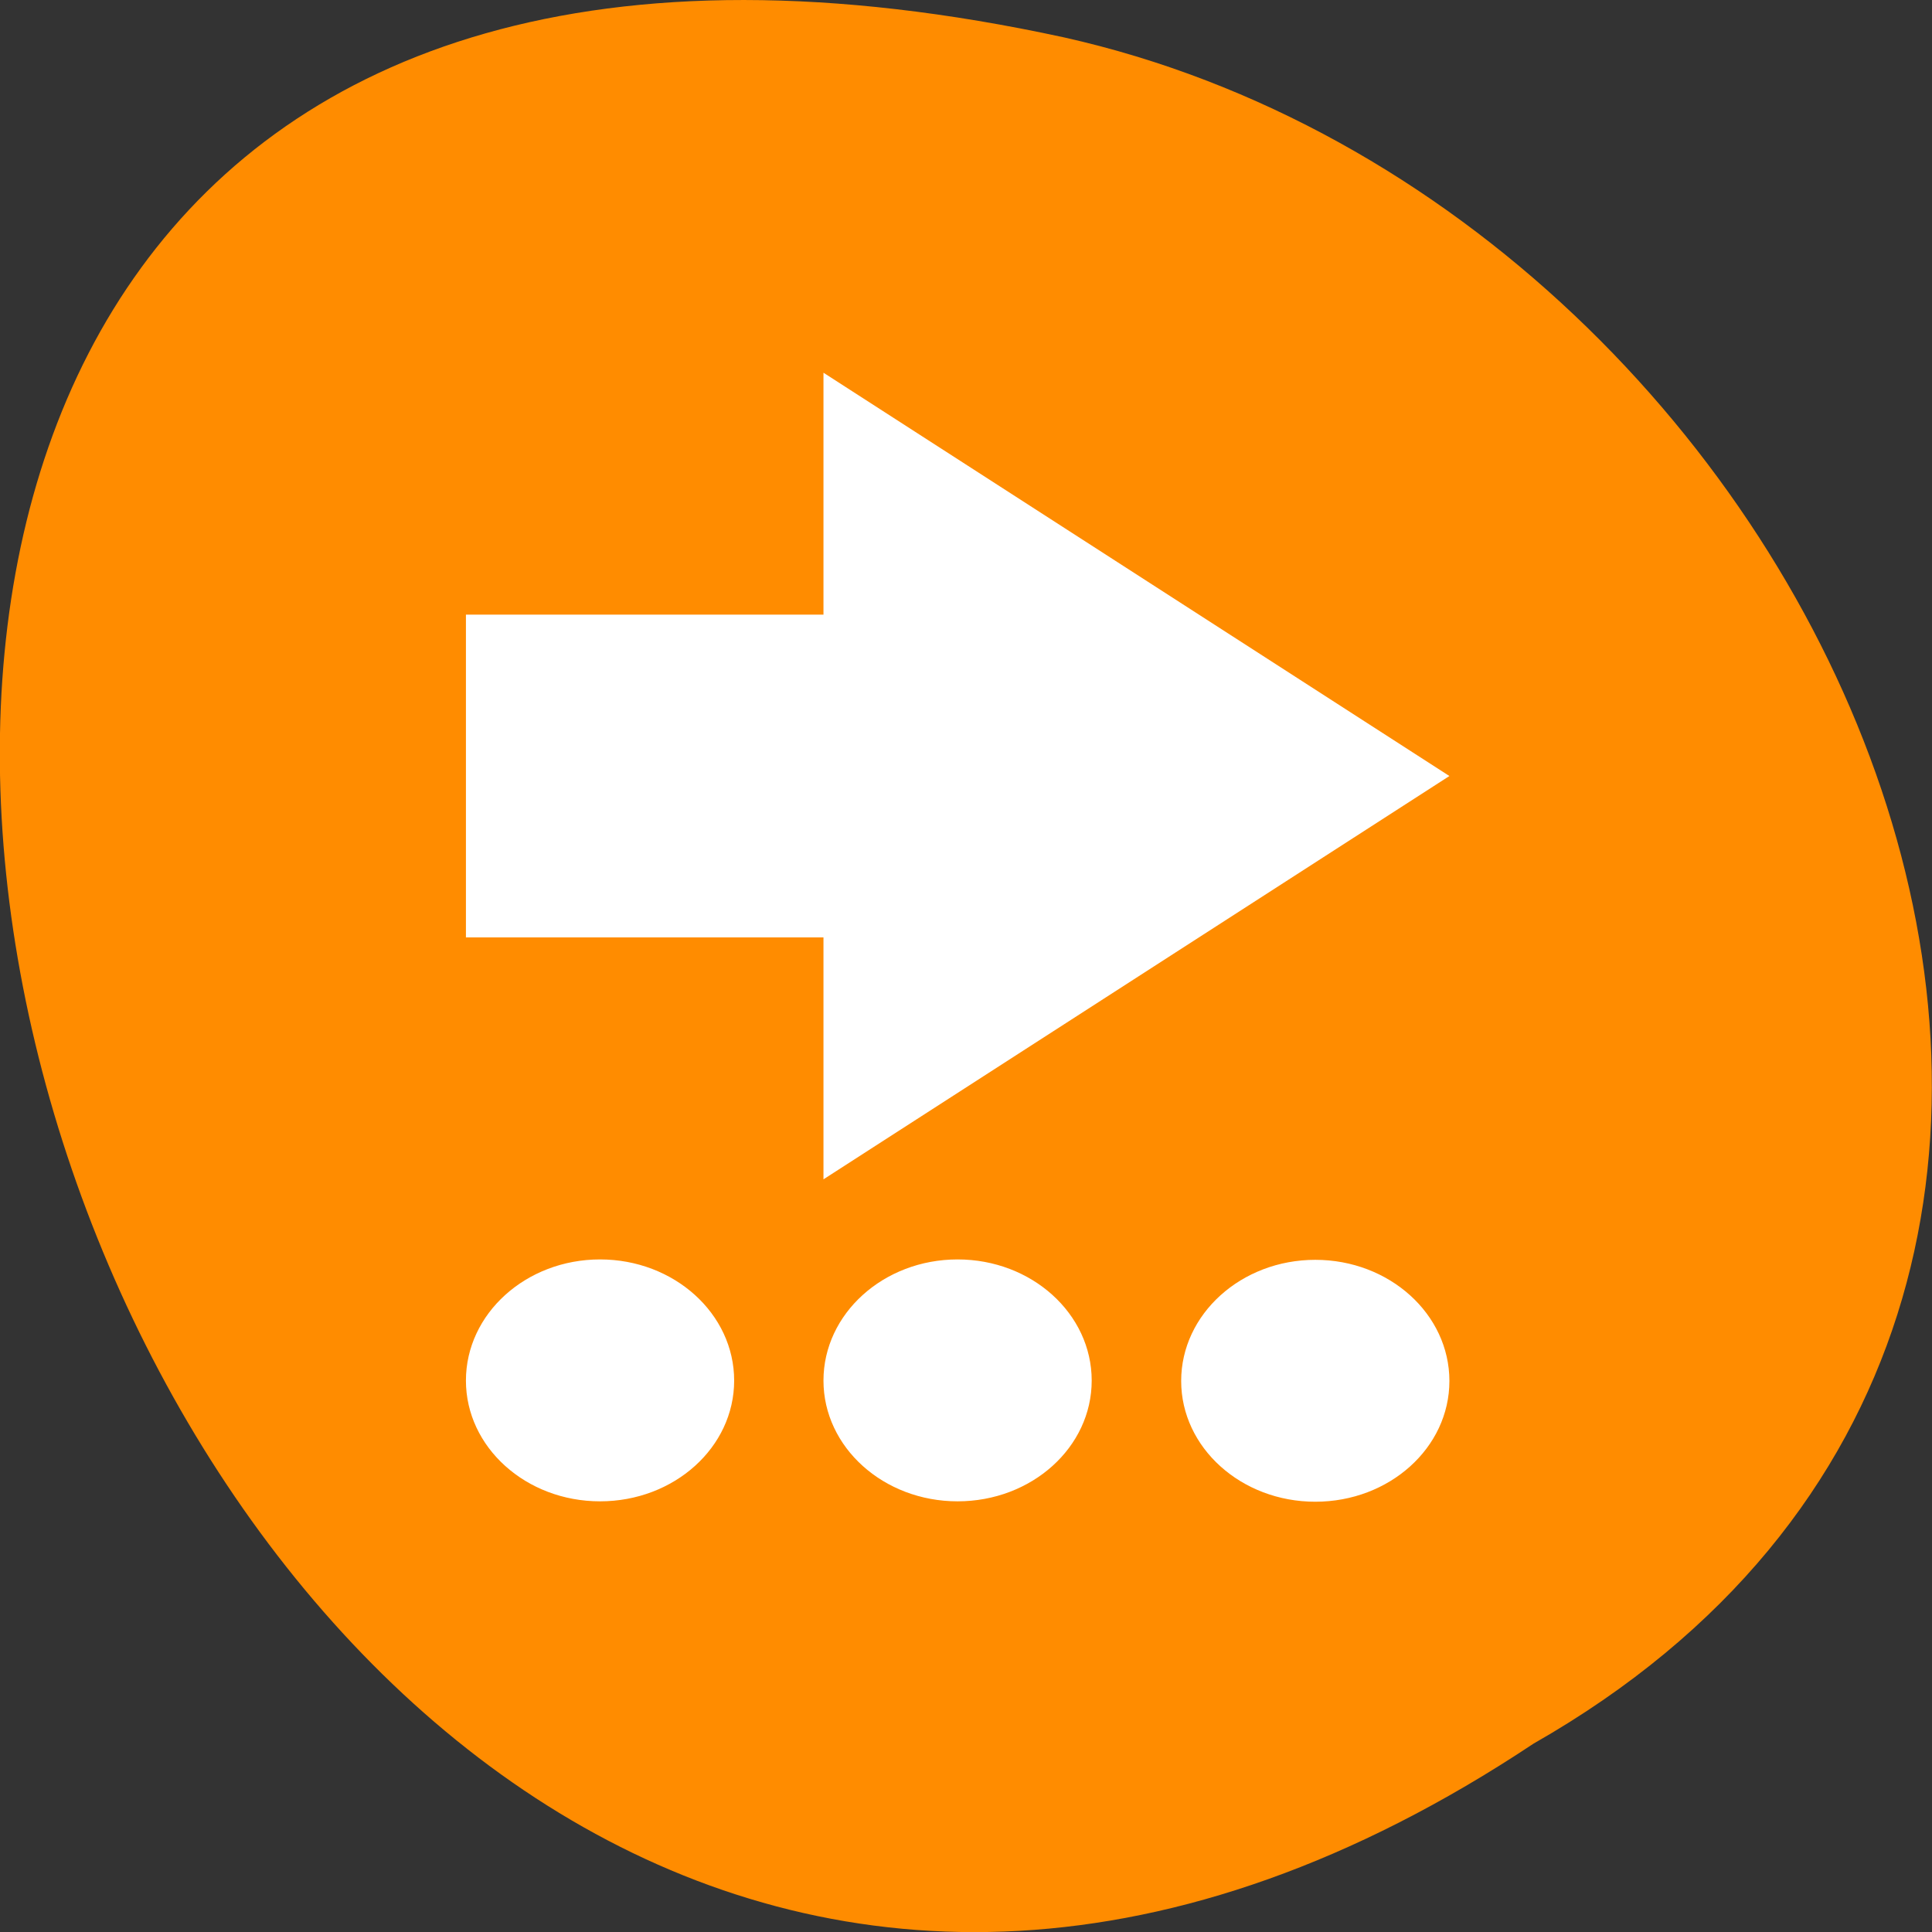 <svg xmlns="http://www.w3.org/2000/svg" viewBox="0 0 48 48"><rect x="0" y="0" width="48" height="48" fill="#333333" stroke="none"/><path d="m 38.1 43.32 c -36.09 23.992 -58.31 -52.52 -11.66 -42.39 c 19.277 4.316 30.977 31.383 11.66 42.39" fill="#ff8c00"/><path d="m 36.01 34.31 c 0 1.66 -1.492 3 -3.332 3 c -1.84 0 -3.332 -1.344 -3.332 -3 c 0 -1.66 1.492 -3.01 3.332 -3.01 c 1.84 0 3.332 1.348 3.332 3.01 m 0 -15.03 l -15.551 10.02 v -6.01 h -8.883 v -8.02 h 8.883 v -6.01 m 6.664 25.04 c 0 1.66 -1.492 3 -3.332 3 c -1.84 0 -3.332 -1.344 -3.332 -3 c 0 -1.66 1.492 -3.01 3.332 -3.01 c 1.84 0 3.332 1.348 3.332 3.01 m -8.883 0 c 0 1.66 -1.492 3 -3.332 3 c -1.84 0 -3.332 -1.344 -3.332 -3 c 0 -1.66 1.492 -3.01 3.332 -3.01 c 1.84 0 3.332 1.348 3.332 3.01" fill="#fff"/></svg>